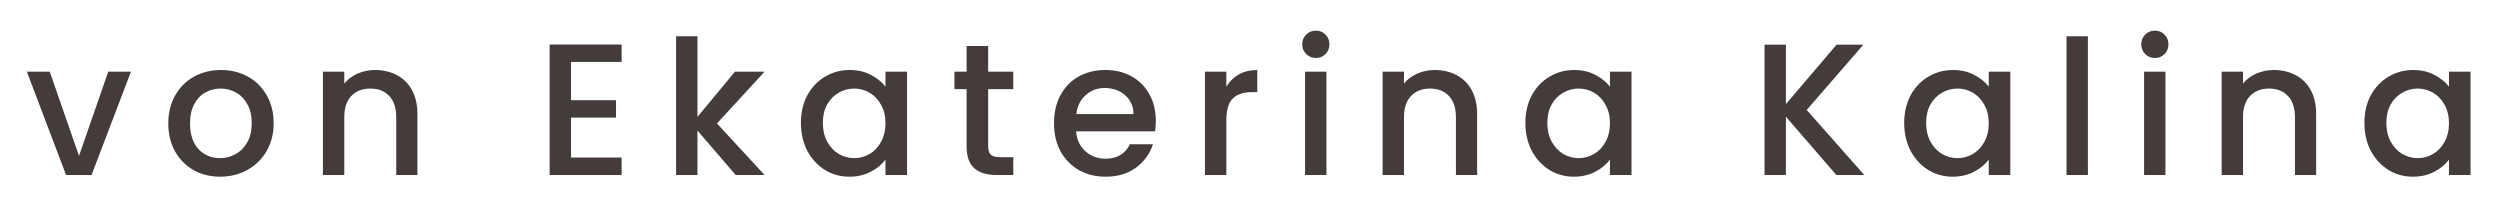 <svg width="400" height="33" viewBox="0 0 400 33" fill="none" xmlns="http://www.w3.org/2000/svg">
<g filter="url(#filter0_d)">
<path d="M12.64 20.94L17.32 7.47H20.95L14.65 24H10.57L4.3 7.47H7.96L12.64 20.94ZM35.205 24.27C33.645 24.27 32.235 23.92 30.975 23.22C29.715 22.5 28.725 21.5 28.005 20.22C27.285 18.92 26.925 17.42 26.925 15.72C26.925 14.04 27.295 12.55 28.035 11.25C28.775 9.95 29.785 8.95 31.065 8.25C32.345 7.55 33.775 7.2 35.355 7.2C36.935 7.2 38.365 7.55 39.645 8.25C40.925 8.95 41.935 9.95 42.675 11.25C43.415 12.55 43.785 14.04 43.785 15.72C43.785 17.4 43.405 18.89 42.645 20.19C41.885 21.49 40.845 22.5 39.525 23.22C38.225 23.92 36.785 24.27 35.205 24.27ZM35.205 21.3C36.085 21.3 36.905 21.09 37.665 20.67C38.445 20.25 39.075 19.62 39.555 18.78C40.035 17.94 40.275 16.92 40.275 15.72C40.275 14.52 40.045 13.51 39.585 12.69C39.125 11.85 38.515 11.22 37.755 10.8C36.995 10.38 36.175 10.17 35.295 10.17C34.415 10.17 33.595 10.38 32.835 10.8C32.095 11.22 31.505 11.85 31.065 12.69C30.625 13.51 30.405 14.52 30.405 15.72C30.405 17.5 30.855 18.88 31.755 19.86C32.675 20.82 33.825 21.3 35.205 21.3ZM60.006 7.2C61.306 7.2 62.466 7.47 63.486 8.01C64.526 8.55 65.336 9.35 65.916 10.41C66.496 11.47 66.786 12.75 66.786 14.25V24H63.396V14.76C63.396 13.28 63.026 12.15 62.286 11.37C61.546 10.57 60.536 10.17 59.256 10.17C57.976 10.17 56.956 10.57 56.196 11.37C55.456 12.15 55.086 13.28 55.086 14.76V24H51.666V7.47H55.086V9.36C55.646 8.68 56.356 8.15 57.216 7.77C58.096 7.39 59.026 7.2 60.006 7.2ZM91.361 5.91V12.03H98.561V14.82H91.361V21.21H99.461V24H87.941V3.12H99.461V5.91H91.361ZM114.714 15.75L122.334 24H117.714L111.594 16.89V24H108.174V1.8H111.594V14.7L117.594 7.47H122.334L114.714 15.75ZM128.145 15.66C128.145 14 128.485 12.53 129.165 11.25C129.865 9.97 130.805 8.98 131.985 8.28C133.185 7.56 134.505 7.2 135.945 7.2C137.245 7.2 138.375 7.46 139.335 7.98C140.315 8.48 141.095 9.11 141.675 9.87V7.47H145.125V24H141.675V21.54C141.095 22.32 140.305 22.97 139.305 23.49C138.305 24.01 137.165 24.27 135.885 24.27C134.465 24.27 133.165 23.91 131.985 23.19C130.805 22.45 129.865 21.43 129.165 20.13C128.485 18.81 128.145 17.32 128.145 15.66ZM141.675 15.72C141.675 14.58 141.435 13.59 140.955 12.75C140.495 11.91 139.885 11.27 139.125 10.83C138.365 10.39 137.545 10.17 136.665 10.17C135.785 10.17 134.965 10.39 134.205 10.83C133.445 11.25 132.825 11.88 132.345 12.72C131.885 13.54 131.655 14.52 131.655 15.66C131.655 16.8 131.885 17.8 132.345 18.66C132.825 19.52 133.445 20.18 134.205 20.64C134.985 21.08 135.805 21.3 136.665 21.3C137.545 21.3 138.365 21.08 139.125 20.64C139.885 20.2 140.495 19.56 140.955 18.72C141.435 17.86 141.675 16.86 141.675 15.72ZM158.107 10.26V19.41C158.107 20.03 158.247 20.48 158.527 20.76C158.827 21.02 159.327 21.15 160.027 21.15H162.127V24H159.427C157.887 24 156.707 23.64 155.887 22.92C155.067 22.2 154.657 21.03 154.657 19.41V10.26H152.707V7.47H154.657V3.36H158.107V7.47H162.127V10.26H158.107ZM184.929 15.33C184.929 15.95 184.889 16.51 184.809 17.01H172.179C172.279 18.33 172.769 19.39 173.649 20.19C174.529 20.99 175.609 21.39 176.889 21.39C178.729 21.39 180.029 20.62 180.789 19.08H184.479C183.979 20.6 183.069 21.85 181.749 22.83C180.449 23.79 178.829 24.27 176.889 24.27C175.309 24.27 173.889 23.92 172.629 23.22C171.389 22.5 170.409 21.5 169.689 20.22C168.989 18.92 168.639 17.42 168.639 15.72C168.639 14.02 168.979 12.53 169.659 11.25C170.359 9.95 171.329 8.95 172.569 8.25C173.829 7.55 175.269 7.2 176.889 7.2C178.449 7.2 179.839 7.54 181.059 8.22C182.279 8.9 183.229 9.86 183.909 11.1C184.589 12.32 184.929 13.73 184.929 15.33ZM181.359 14.25C181.339 12.99 180.889 11.98 180.009 11.22C179.129 10.46 178.039 10.08 176.739 10.08C175.559 10.08 174.549 10.46 173.709 11.22C172.869 11.96 172.369 12.97 172.209 14.25H181.359ZM196.215 9.87C196.715 9.03 197.375 8.38 198.195 7.92C199.035 7.44 200.025 7.2 201.165 7.2V10.74H200.295C198.955 10.74 197.935 11.08 197.235 11.76C196.555 12.44 196.215 13.62 196.215 15.3V24H192.795V7.47H196.215V9.87ZM210.549 5.28C209.929 5.28 209.409 5.07 208.989 4.65C208.569 4.23 208.359 3.71 208.359 3.09C208.359 2.47 208.569 1.95 208.989 1.53C209.409 1.11 209.929 0.9 210.549 0.9C211.149 0.9 211.659 1.11 212.079 1.53C212.499 1.95 212.709 2.47 212.709 3.09C212.709 3.71 212.499 4.23 212.079 4.65C211.659 5.07 211.149 5.28 210.549 5.28ZM212.229 7.47V24H208.809V7.47H212.229ZM229.559 7.2C230.859 7.2 232.019 7.47 233.039 8.01C234.079 8.55 234.889 9.35 235.469 10.41C236.049 11.47 236.339 12.75 236.339 14.25V24H232.949V14.76C232.949 13.28 232.579 12.15 231.839 11.37C231.099 10.57 230.089 10.17 228.809 10.17C227.529 10.17 226.509 10.57 225.749 11.37C225.009 12.15 224.639 13.28 224.639 14.76V24H221.219V7.47H224.639V9.36C225.199 8.68 225.909 8.15 226.769 7.77C227.649 7.39 228.579 7.2 229.559 7.2ZM244.061 15.66C244.061 14 244.401 12.53 245.081 11.25C245.781 9.97 246.721 8.98 247.901 8.28C249.101 7.56 250.421 7.2 251.861 7.2C253.161 7.2 254.291 7.46 255.251 7.98C256.231 8.48 257.011 9.11 257.591 9.87V7.47H261.041V24H257.591V21.54C257.011 22.32 256.221 22.97 255.221 23.49C254.221 24.01 253.081 24.27 251.801 24.27C250.381 24.27 249.081 23.91 247.901 23.19C246.721 22.45 245.781 21.43 245.081 20.13C244.401 18.81 244.061 17.32 244.061 15.66ZM257.591 15.72C257.591 14.58 257.351 13.59 256.871 12.75C256.411 11.91 255.801 11.27 255.041 10.83C254.281 10.39 253.461 10.17 252.581 10.17C251.701 10.17 250.881 10.39 250.121 10.83C249.361 11.25 248.741 11.88 248.261 12.72C247.801 13.54 247.571 14.52 247.571 15.66C247.571 16.8 247.801 17.8 248.261 18.66C248.741 19.52 249.361 20.18 250.121 20.64C250.901 21.08 251.721 21.3 252.581 21.3C253.461 21.3 254.281 21.08 255.041 20.64C255.801 20.2 256.411 19.56 256.871 18.72C257.351 17.86 257.591 16.86 257.591 15.72ZM293.816 24L285.746 14.67V24H282.326V3.15H285.746V12.66L293.846 3.15H298.136L289.076 13.59L298.286 24H293.816ZM304.671 15.66C304.671 14 305.011 12.53 305.691 11.25C306.391 9.97 307.331 8.98 308.511 8.28C309.711 7.56 311.031 7.2 312.471 7.2C313.771 7.2 314.901 7.46 315.861 7.98C316.841 8.48 317.621 9.11 318.201 9.87V7.47H321.651V24H318.201V21.54C317.621 22.32 316.831 22.97 315.831 23.49C314.831 24.01 313.691 24.27 312.411 24.27C310.991 24.27 309.691 23.91 308.511 23.19C307.331 22.45 306.391 21.43 305.691 20.13C305.011 18.81 304.671 17.32 304.671 15.66ZM318.201 15.72C318.201 14.58 317.961 13.59 317.481 12.75C317.021 11.91 316.411 11.27 315.651 10.83C314.891 10.39 314.071 10.17 313.191 10.17C312.311 10.17 311.491 10.39 310.731 10.83C309.971 11.25 309.351 11.88 308.871 12.72C308.411 13.54 308.181 14.52 308.181 15.66C308.181 16.8 308.411 17.8 308.871 18.66C309.351 19.52 309.971 20.18 310.731 20.64C311.511 21.08 312.331 21.3 313.191 21.3C314.071 21.3 314.891 21.08 315.651 20.64C316.411 20.2 317.021 19.56 317.481 18.72C317.961 17.86 318.201 16.86 318.201 15.72ZM334.063 1.8V24H330.643V1.8H334.063ZM344.793 5.28C344.173 5.28 343.653 5.07 343.233 4.65C342.813 4.23 342.603 3.71 342.603 3.09C342.603 2.47 342.813 1.95 343.233 1.53C343.653 1.11 344.173 0.9 344.793 0.9C345.393 0.9 345.903 1.11 346.323 1.53C346.743 1.95 346.953 2.47 346.953 3.09C346.953 3.71 346.743 4.23 346.323 4.65C345.903 5.07 345.393 5.28 344.793 5.28ZM346.473 7.47V24H343.053V7.47H346.473ZM363.803 7.2C365.103 7.2 366.263 7.47 367.283 8.01C368.323 8.55 369.133 9.35 369.713 10.41C370.293 11.47 370.583 12.75 370.583 14.25V24H367.193V14.76C367.193 13.28 366.823 12.15 366.083 11.37C365.343 10.57 364.333 10.17 363.053 10.17C361.773 10.17 360.753 10.57 359.993 11.37C359.253 12.15 358.883 13.28 358.883 14.76V24H355.463V7.47H358.883V9.36C359.443 8.68 360.153 8.15 361.013 7.77C361.893 7.39 362.823 7.2 363.803 7.2ZM378.305 15.66C378.305 14 378.645 12.53 379.325 11.25C380.025 9.97 380.965 8.98 382.145 8.28C383.345 7.56 384.665 7.2 386.105 7.2C387.405 7.2 388.535 7.46 389.495 7.98C390.475 8.48 391.255 9.11 391.835 9.87V7.47H395.285V24H391.835V21.54C391.255 22.32 390.465 22.97 389.465 23.49C388.465 24.01 387.325 24.27 386.045 24.27C384.625 24.27 383.325 23.91 382.145 23.19C380.965 22.45 380.025 21.43 379.325 20.13C378.645 18.81 378.305 17.32 378.305 15.66ZM391.835 15.72C391.835 14.58 391.595 13.59 391.115 12.75C390.655 11.91 390.045 11.27 389.285 10.83C388.525 10.39 387.705 10.17 386.825 10.17C385.945 10.17 385.125 10.39 384.365 10.83C383.605 11.25 382.985 11.88 382.505 12.72C382.045 13.54 381.815 14.52 381.815 15.66C381.815 16.8 382.045 17.8 382.505 18.66C382.985 19.52 383.605 20.18 384.365 20.64C385.145 21.08 385.965 21.3 386.825 21.3C387.705 21.3 388.525 21.08 389.285 20.64C390.045 20.2 390.655 19.56 391.115 18.72C391.595 17.86 391.835 16.86 391.835 15.72Z" fill="#443B3B"/>
</g>
<defs>
<filter id="filter0_d" x="0.3" y="0.9" width="398.985" height="31.37" filterUnits="userSpaceOnUse" color-interpolation-filters="sRGB">
<feFlood flood-opacity="0" result="BackgroundImageFix"/>
<feColorMatrix in="SourceAlpha" type="matrix" values="0 0 0 0 0 0 0 0 0 0 0 0 0 0 0 0 0 0 127 0"/>
<feOffset dy="4"/>
<feGaussianBlur stdDeviation="2"/>
<feColorMatrix type="matrix" values="0 0 0 0 0 0 0 0 0 0 0 0 0 0 0 0 0 0 0.25 0"/>
<feBlend mode="normal" in2="BackgroundImageFix" result="effect1_dropShadow"/>
<feBlend mode="normal" in="SourceGraphic" in2="effect1_dropShadow" result="shape"/>
</filter>
</defs>
</svg>
